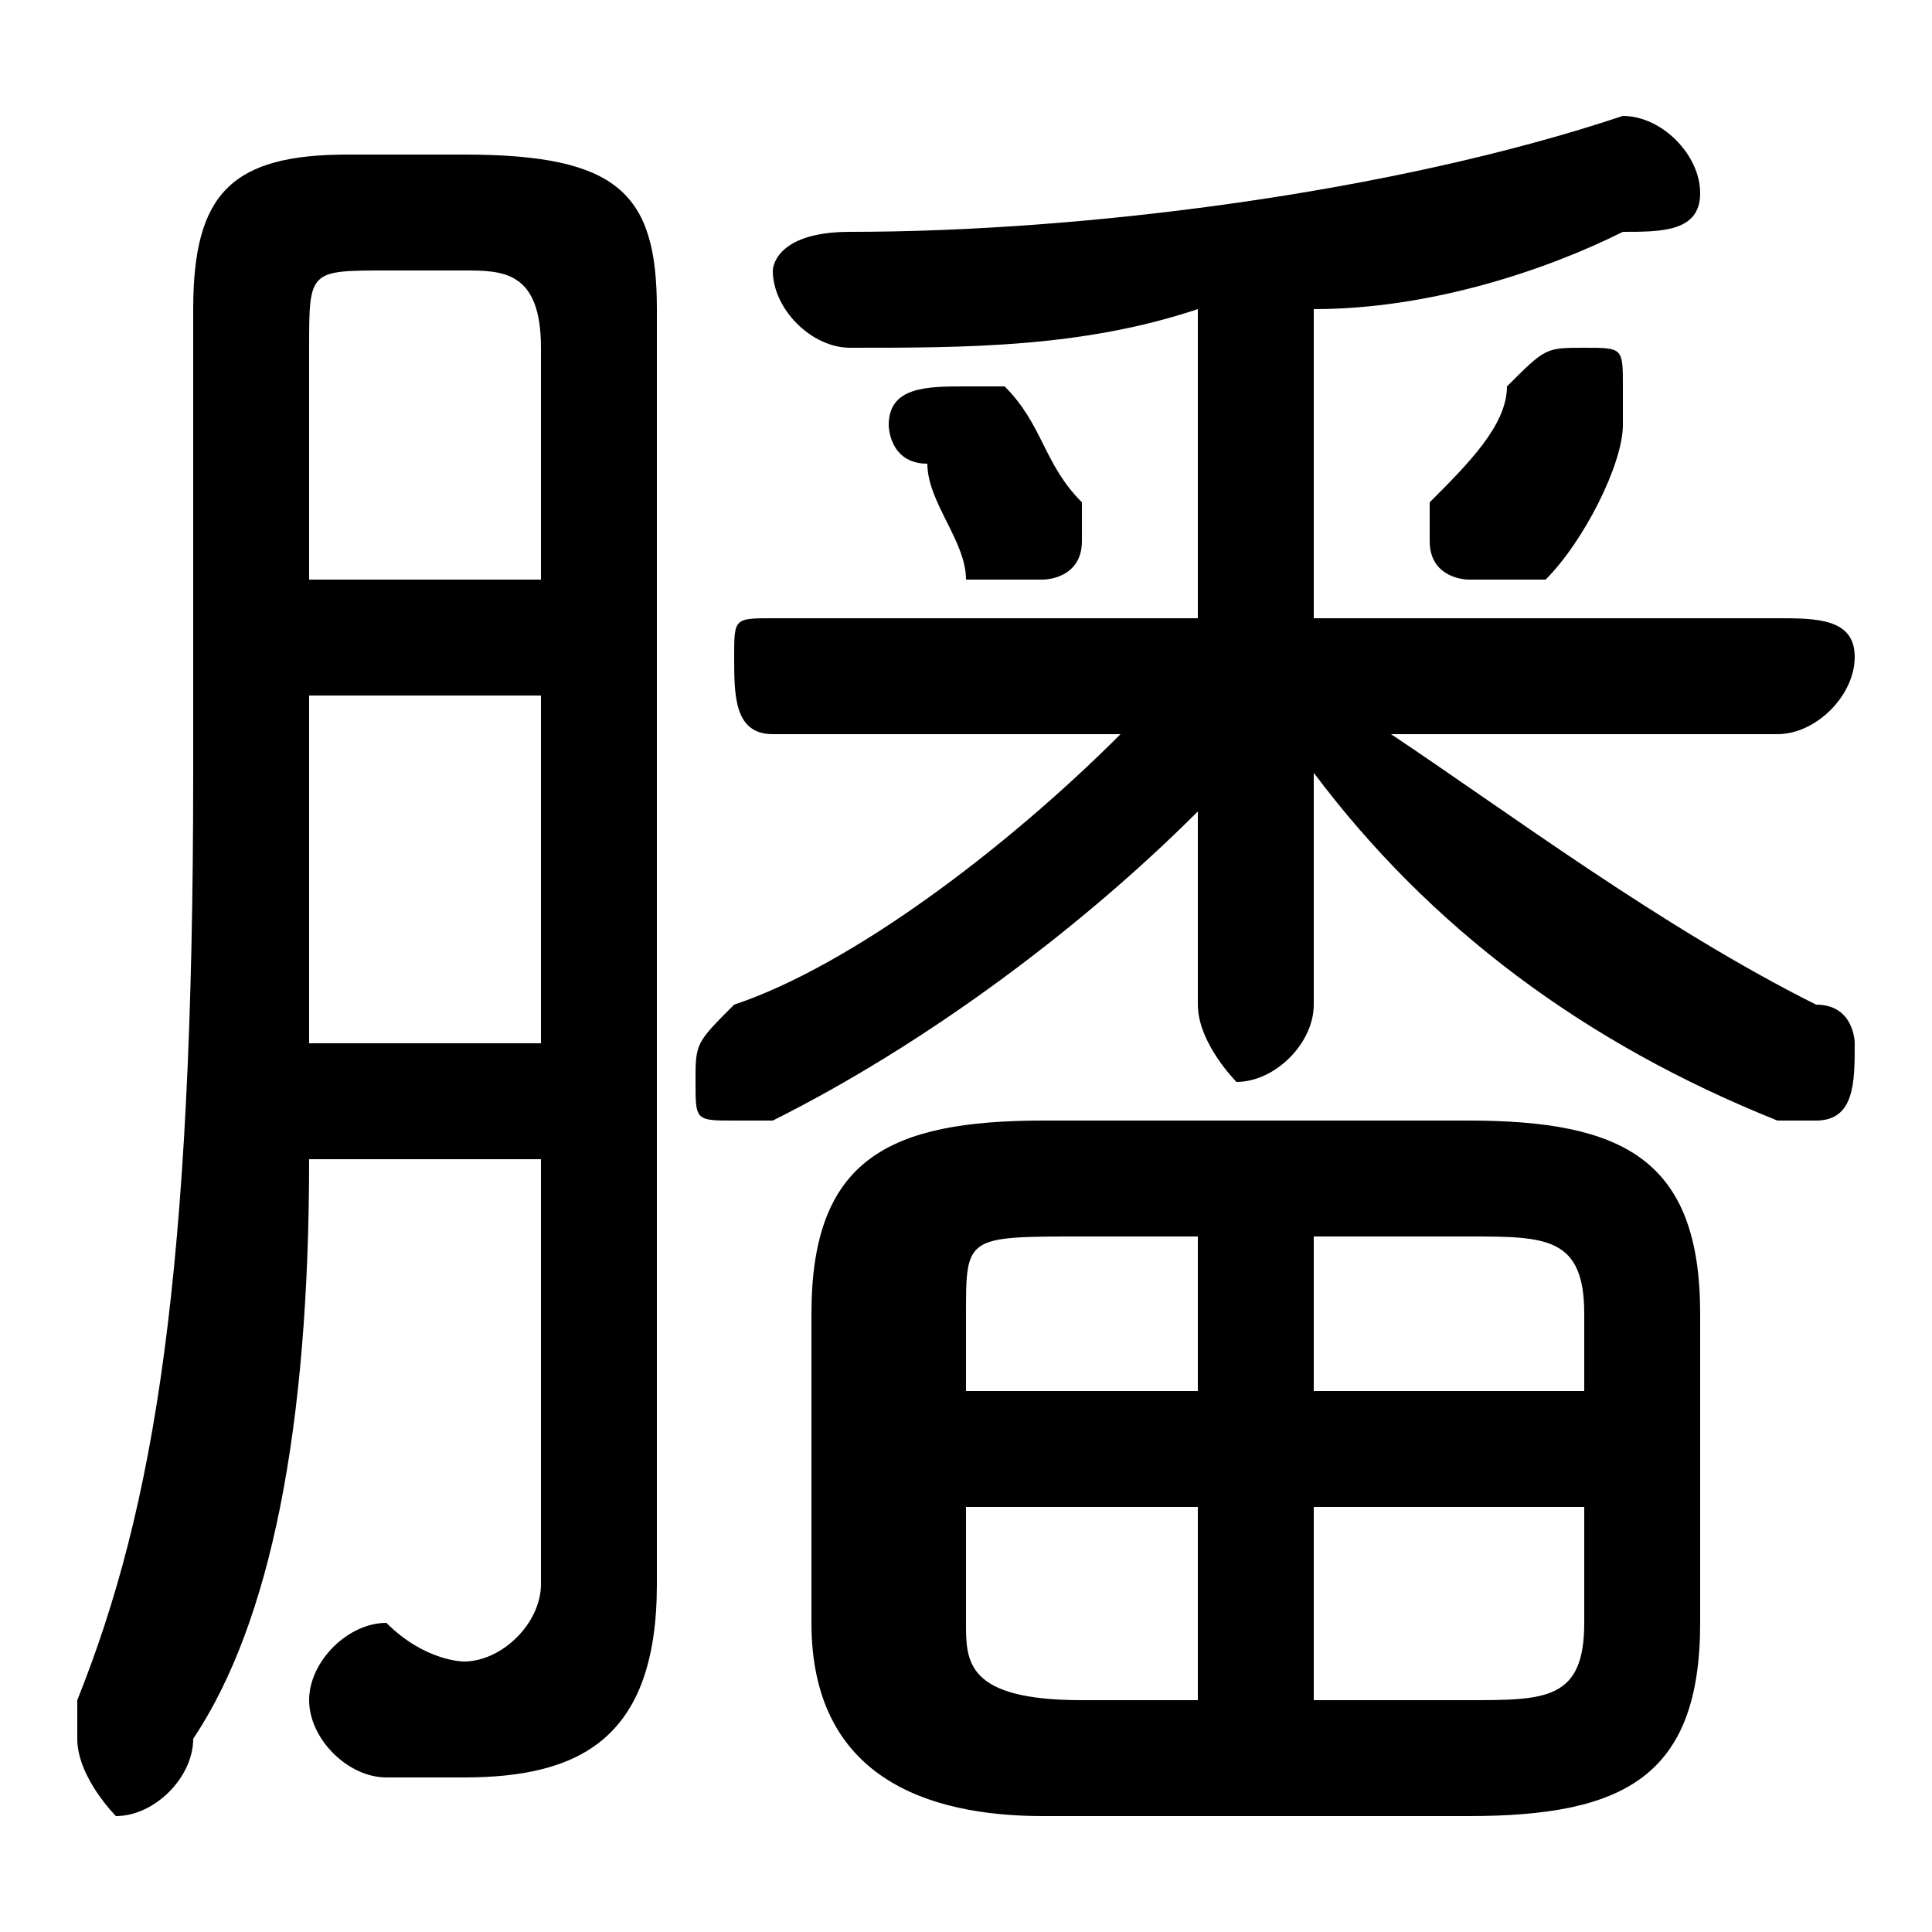 <svg xmlns="http://www.w3.org/2000/svg" viewBox="0 -44.0 50.0 50.0">
    <rect x="0" y="-44.0" width="50.0" height="50.0" fill="#808080" stroke="none"/>
    <g transform="scale(1, -1)">
        <!-- ボディの枠 -->
        <rect x="0" y="-6.0" width="50.0" height="50.0"
            stroke="white" fill="white"/>
        <!-- グリフ座標系の原点 -->
        <circle cx="0" cy="0" r="5" fill="white"/>
        <!-- グリフのアウトライン -->
        <g style="fill:black;stroke:#000000;stroke-width:0;stroke-linecap:round;stroke-linejoin:round;">
        <path d="M 31.0 28.0 L 20.0 28.0 C 19.0 28.0 19.0 28.0 19.0 27.0 C 19.0 26.0 19.0 25.0 20.0 25.0 L 29.0 25.0 C 26.0 22.0 22.0 19.0 19.0 18.0 C 18.0 17.0 18.0 17.0 18.0 16.0 C 18.0 15.0 18.0 15.0 19.0 15.0 C 20.0 15.0 20.0 15.0 20.0 15.0 C 24.0 17.0 28.0 20.0 31.0 23.0 L 31.0 21.0 L 31.0 18.0 C 31.0 17.0 32.0 16.0 32.0 16.0 C 33.0 16.0 34.0 17.0 34.0 18.0 L 34.0 21.0 L 34.0 24.0 C 37.0 20.0 41.0 17.0 46.0 15.0 C 46.0 15.0 46.0 15.0 47.0 15.0 C 48.0 15.0 48.0 16.0 48.0 17.0 C 48.0 17.0 48.0 18.0 47.0 18.0 C 43.0 20.0 39.0 23.0 36.0 25.0 L 46.0 25.0 C 47.0 25.0 48.0 26.0 48.0 27.0 C 48.0 28.0 47.0 28.0 46.0 28.0 L 34.0 28.0 L 34.0 36.0 C 37.0 36.0 40.0 37.0 42.0 38.0 C 43.0 38.0 44.0 38.0 44.0 39.0 C 44.0 40.0 43.0 41.0 42.0 41.0 C 36.0 39.0 28.0 38.0 22.0 38.0 C 20.0 38.0 20.0 37.0 20.0 37.0 C 20.0 36.0 21.0 35.0 22.0 35.0 C 25.0 35.0 28.0 35.0 31.0 36.0 Z M 38.0 -3.0 C 42.0 -3.0 44.0 -2.0 44.0 2.0 L 44.0 10.0 C 44.0 14.0 42.0 15.0 38.0 15.0 L 27.0 15.0 C 23.0 15.0 21.0 14.0 21.0 10.0 L 21.0 2.0 C 21.0 -2.0 24.0 -3.0 27.0 -3.0 Z M 34.0 5.0 L 41.0 5.0 L 41.0 2.0 C 41.0 0.0 40.0 0.0 38.0 0.0 L 34.0 0.0 Z M 31.0 5.0 L 31.0 0.0 L 28.0 0.0 C 25.0 0.0 25.0 1.0 25.0 2.0 L 25.0 5.0 Z M 34.0 12.0 L 38.0 12.0 C 40.0 12.0 41.0 12.0 41.0 10.0 L 41.0 8.0 L 34.0 8.0 Z M 31.0 12.0 L 31.0 8.0 L 25.0 8.0 L 25.0 10.0 C 25.0 12.0 25.0 12.0 28.0 12.0 Z M 14.0 14.0 L 14.0 3.0 C 14.0 2.0 13.0 1.0 12.0 1.0 C 12.0 1.0 11.0 1.0 10.0 2.0 C 9.0 2.0 8.0 1.0 8.0 -0.0 C 8.0 -1.0 9.0 -2.0 10.0 -2.0 C 11.0 -2.0 11.0 -2.0 12.0 -2.0 C 15.0 -2.0 17.0 -1.0 17.0 3.0 L 17.0 36.0 C 17.0 39.0 16.0 40.0 12.0 40.0 L 9.0 40.0 C 6.0 40.0 5.0 39.0 5.0 36.0 L 5.0 24.0 C 5.0 11.0 4.0 5.0 2.0 0.0 C 2.0 -0.0 2.0 -1.0 2.0 -1.0 C 2.0 -2.0 3.0 -3.0 3.0 -3.0 C 4.0 -3.0 5.0 -2.0 5.0 -1.0 C 7.0 2.0 8.0 7.0 8.0 14.0 Z M 14.0 29.0 L 8.0 29.0 L 8.0 35.0 C 8.0 37.0 8.0 37.0 10.0 37.0 L 12.0 37.0 C 13.0 37.0 14.0 37.0 14.0 35.0 Z M 14.0 26.0 L 14.0 17.0 L 8.0 17.0 C 8.0 19.0 8.0 21.0 8.0 24.0 L 8.0 26.0 Z M 26.0 34.0 C 26.0 34.0 25.0 34.0 25.0 34.0 C 24.0 34.0 23.0 34.0 23.0 33.0 C 23.0 33.0 23.0 32.0 24.0 32.0 C 24.0 31.0 25.0 30.0 25.0 29.0 C 26.0 29.0 26.0 29.0 27.0 29.0 C 27.0 29.0 28.0 29.0 28.0 30.0 C 28.0 30.0 28.0 31.0 28.0 31.0 C 27.0 32.0 27.0 33.0 26.0 34.0 Z M 39.0 34.0 C 39.0 33.0 38.0 32.0 37.0 31.0 C 37.0 30.0 37.0 30.0 37.0 30.0 C 37.0 29.0 38.0 29.0 38.0 29.0 C 39.0 29.0 40.0 29.0 40.0 29.0 C 41.0 30.0 42.0 32.0 42.0 33.0 C 42.0 33.0 42.0 34.0 42.0 34.0 C 42.0 35.0 42.0 35.0 41.0 35.0 C 40.0 35.0 40.0 35.0 39.0 34.0 Z"/>
    </g>
    </g>
</svg>
